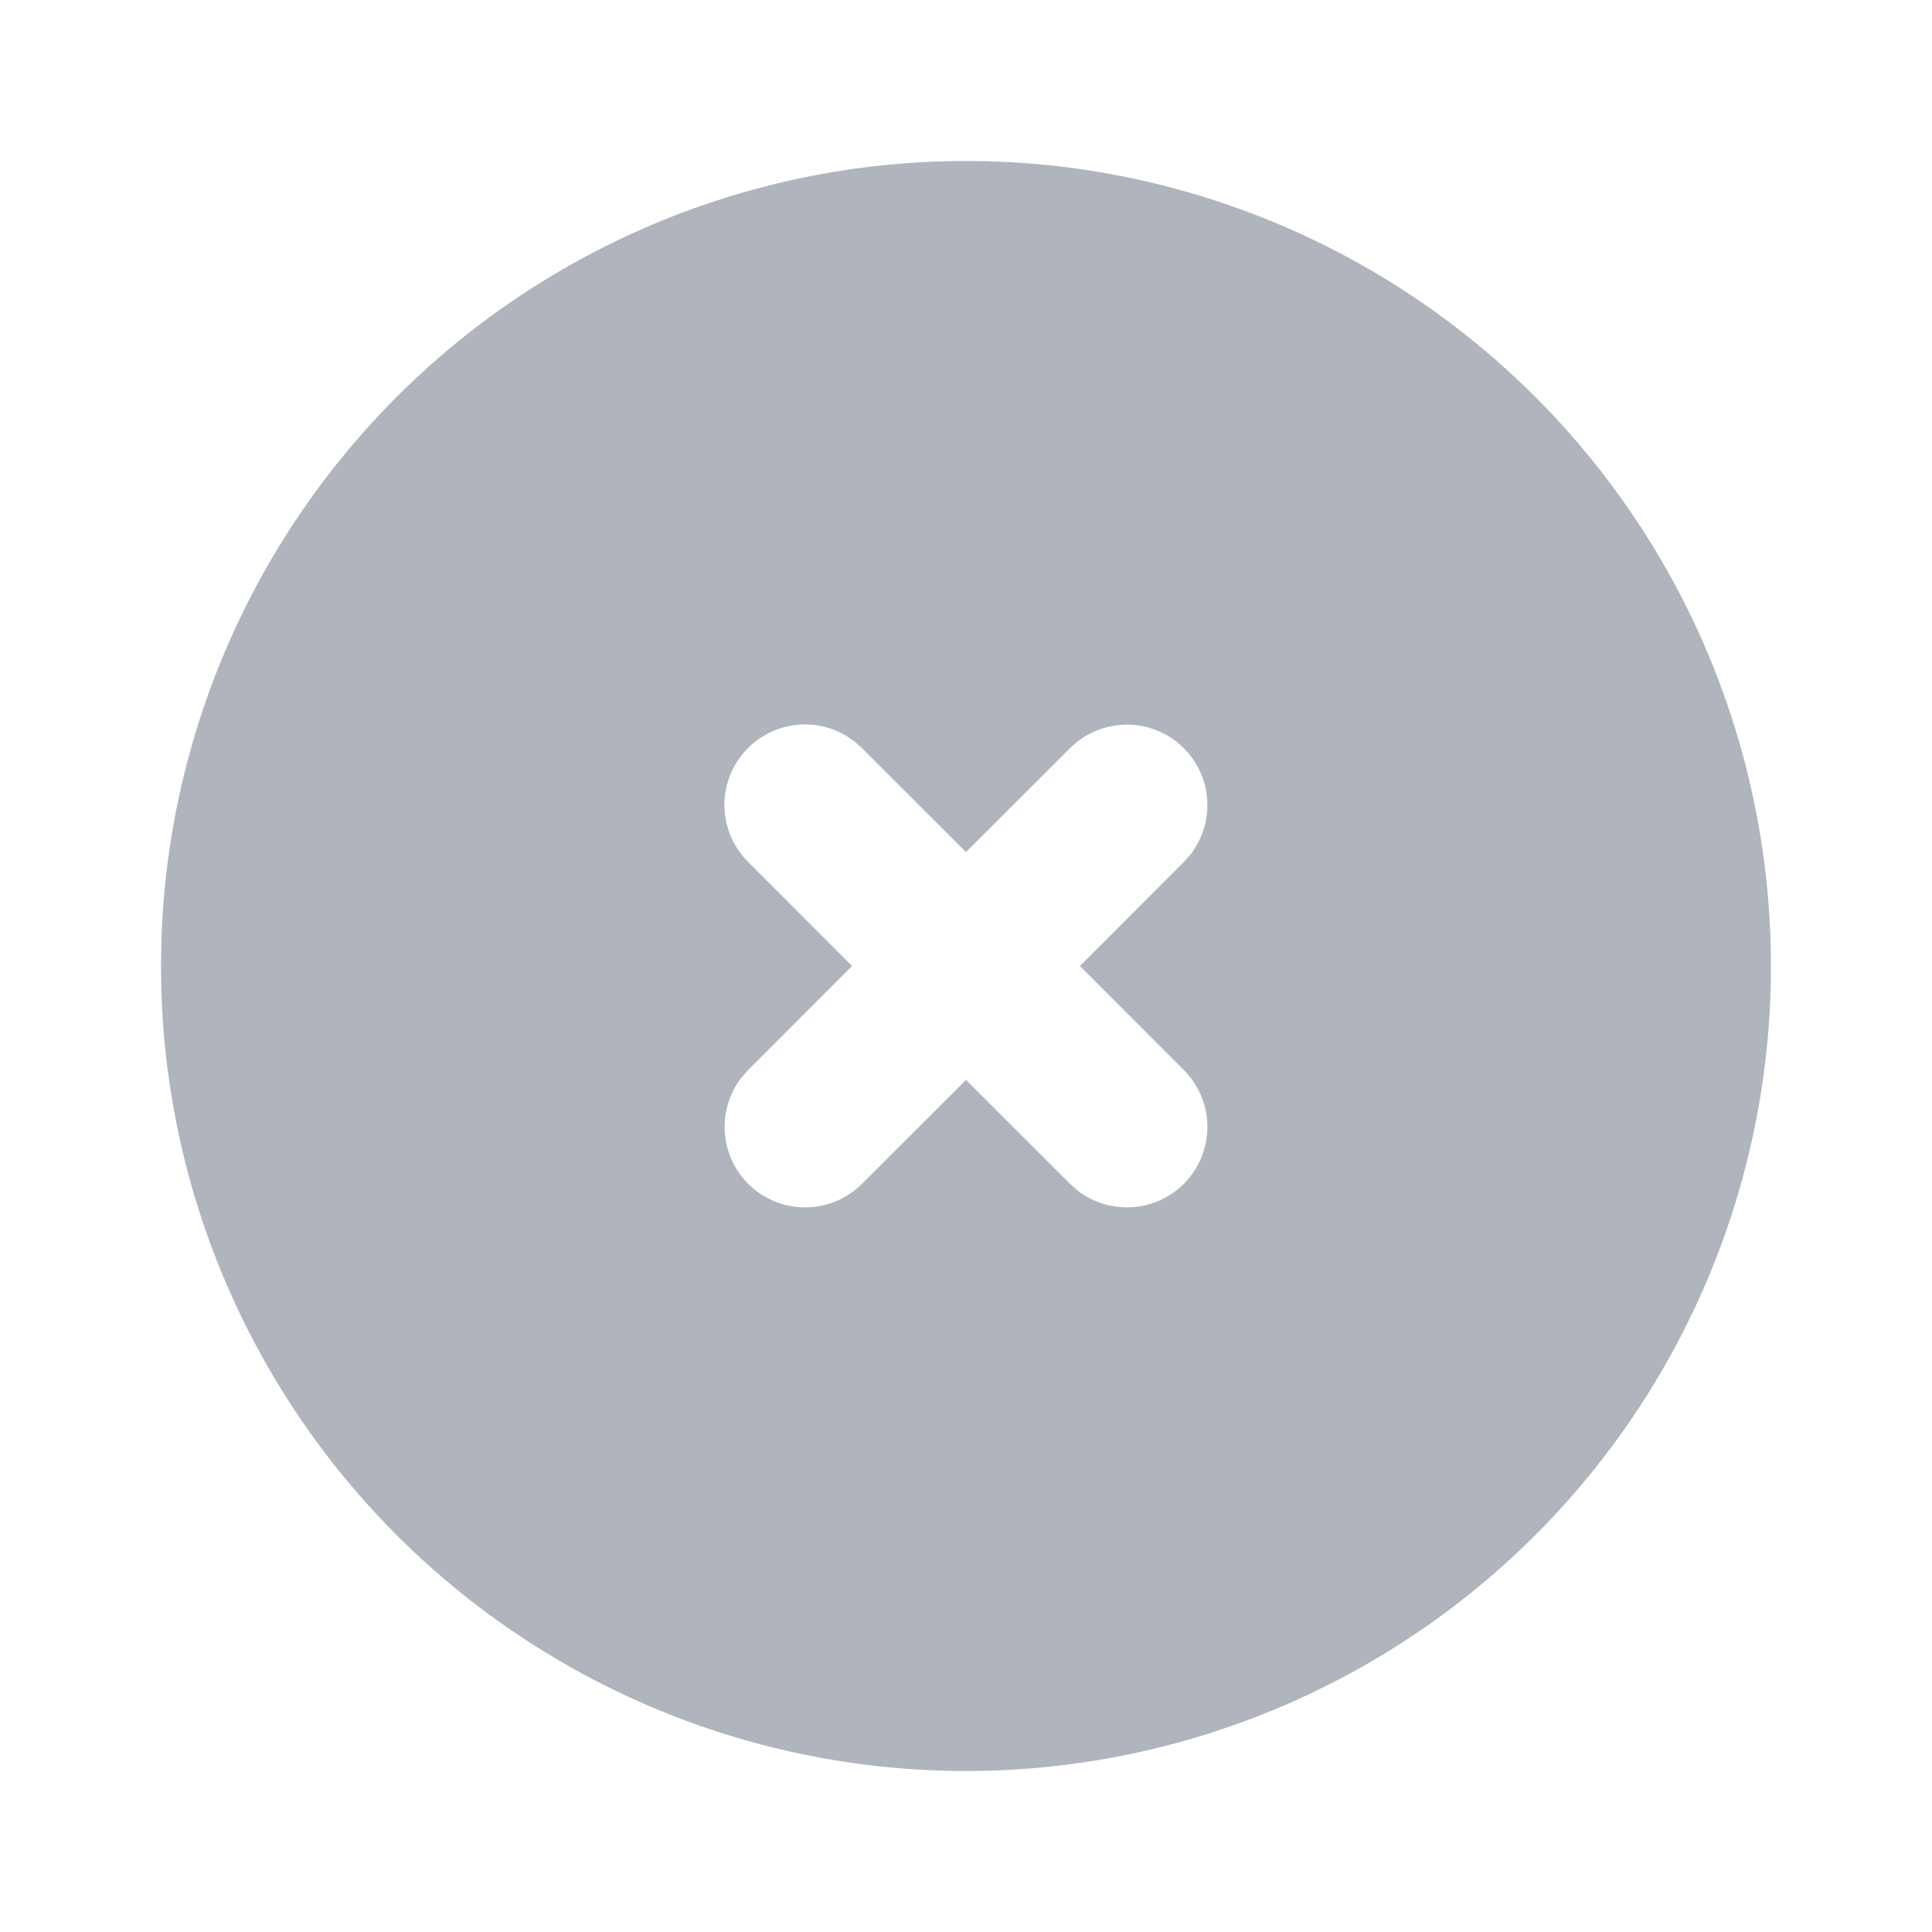 <svg width="24" height="24" viewBox="0 0 24 24" fill="none" xmlns="http://www.w3.org/2000/svg">
<path d="M17 3.34C18.508 4.211 19.763 5.461 20.64 6.965C21.517 8.47 21.985 10.178 21.999 11.919C22.014 13.661 21.573 15.376 20.72 16.895C19.868 18.413 18.633 19.683 17.139 20.578C15.645 21.473 13.943 21.963 12.202 21.998C10.461 22.033 8.741 21.613 7.212 20.779C5.683 19.945 4.398 18.727 3.485 17.244C2.571 15.761 2.061 14.065 2.005 12.324L2 12L2.005 11.676C2.061 9.949 2.564 8.266 3.464 6.791C4.364 5.316 5.631 4.099 7.141 3.26C8.651 2.42 10.353 1.986 12.081 2C13.809 2.014 15.504 2.476 17 3.34ZM10.511 9.14C10.302 9.015 10.054 8.971 9.814 9.017C9.574 9.062 9.36 9.193 9.21 9.386C9.06 9.578 8.986 9.819 9.001 10.062C9.017 10.305 9.12 10.535 9.293 10.707L10.585 12L9.293 13.293L9.21 13.387C9.055 13.588 8.982 13.841 9.006 14.094C9.03 14.347 9.149 14.581 9.34 14.749C9.53 14.917 9.778 15.006 10.032 14.998C10.286 14.991 10.527 14.886 10.707 14.707L12 13.415L13.293 14.707L13.387 14.79C13.588 14.945 13.841 15.018 14.094 14.994C14.346 14.97 14.581 14.851 14.749 14.66C14.917 14.47 15.006 14.222 14.998 13.968C14.991 13.714 14.886 13.473 14.707 13.293L13.415 12L14.707 10.707L14.79 10.613C14.945 10.412 15.018 10.159 14.994 9.906C14.97 9.654 14.851 9.419 14.66 9.251C14.47 9.083 14.222 8.994 13.968 9.002C13.714 9.01 13.473 9.114 13.293 9.293L12 10.585L10.707 9.293L10.613 9.21L10.511 9.14Z" fill="#AFB4BD"/>
</svg>
